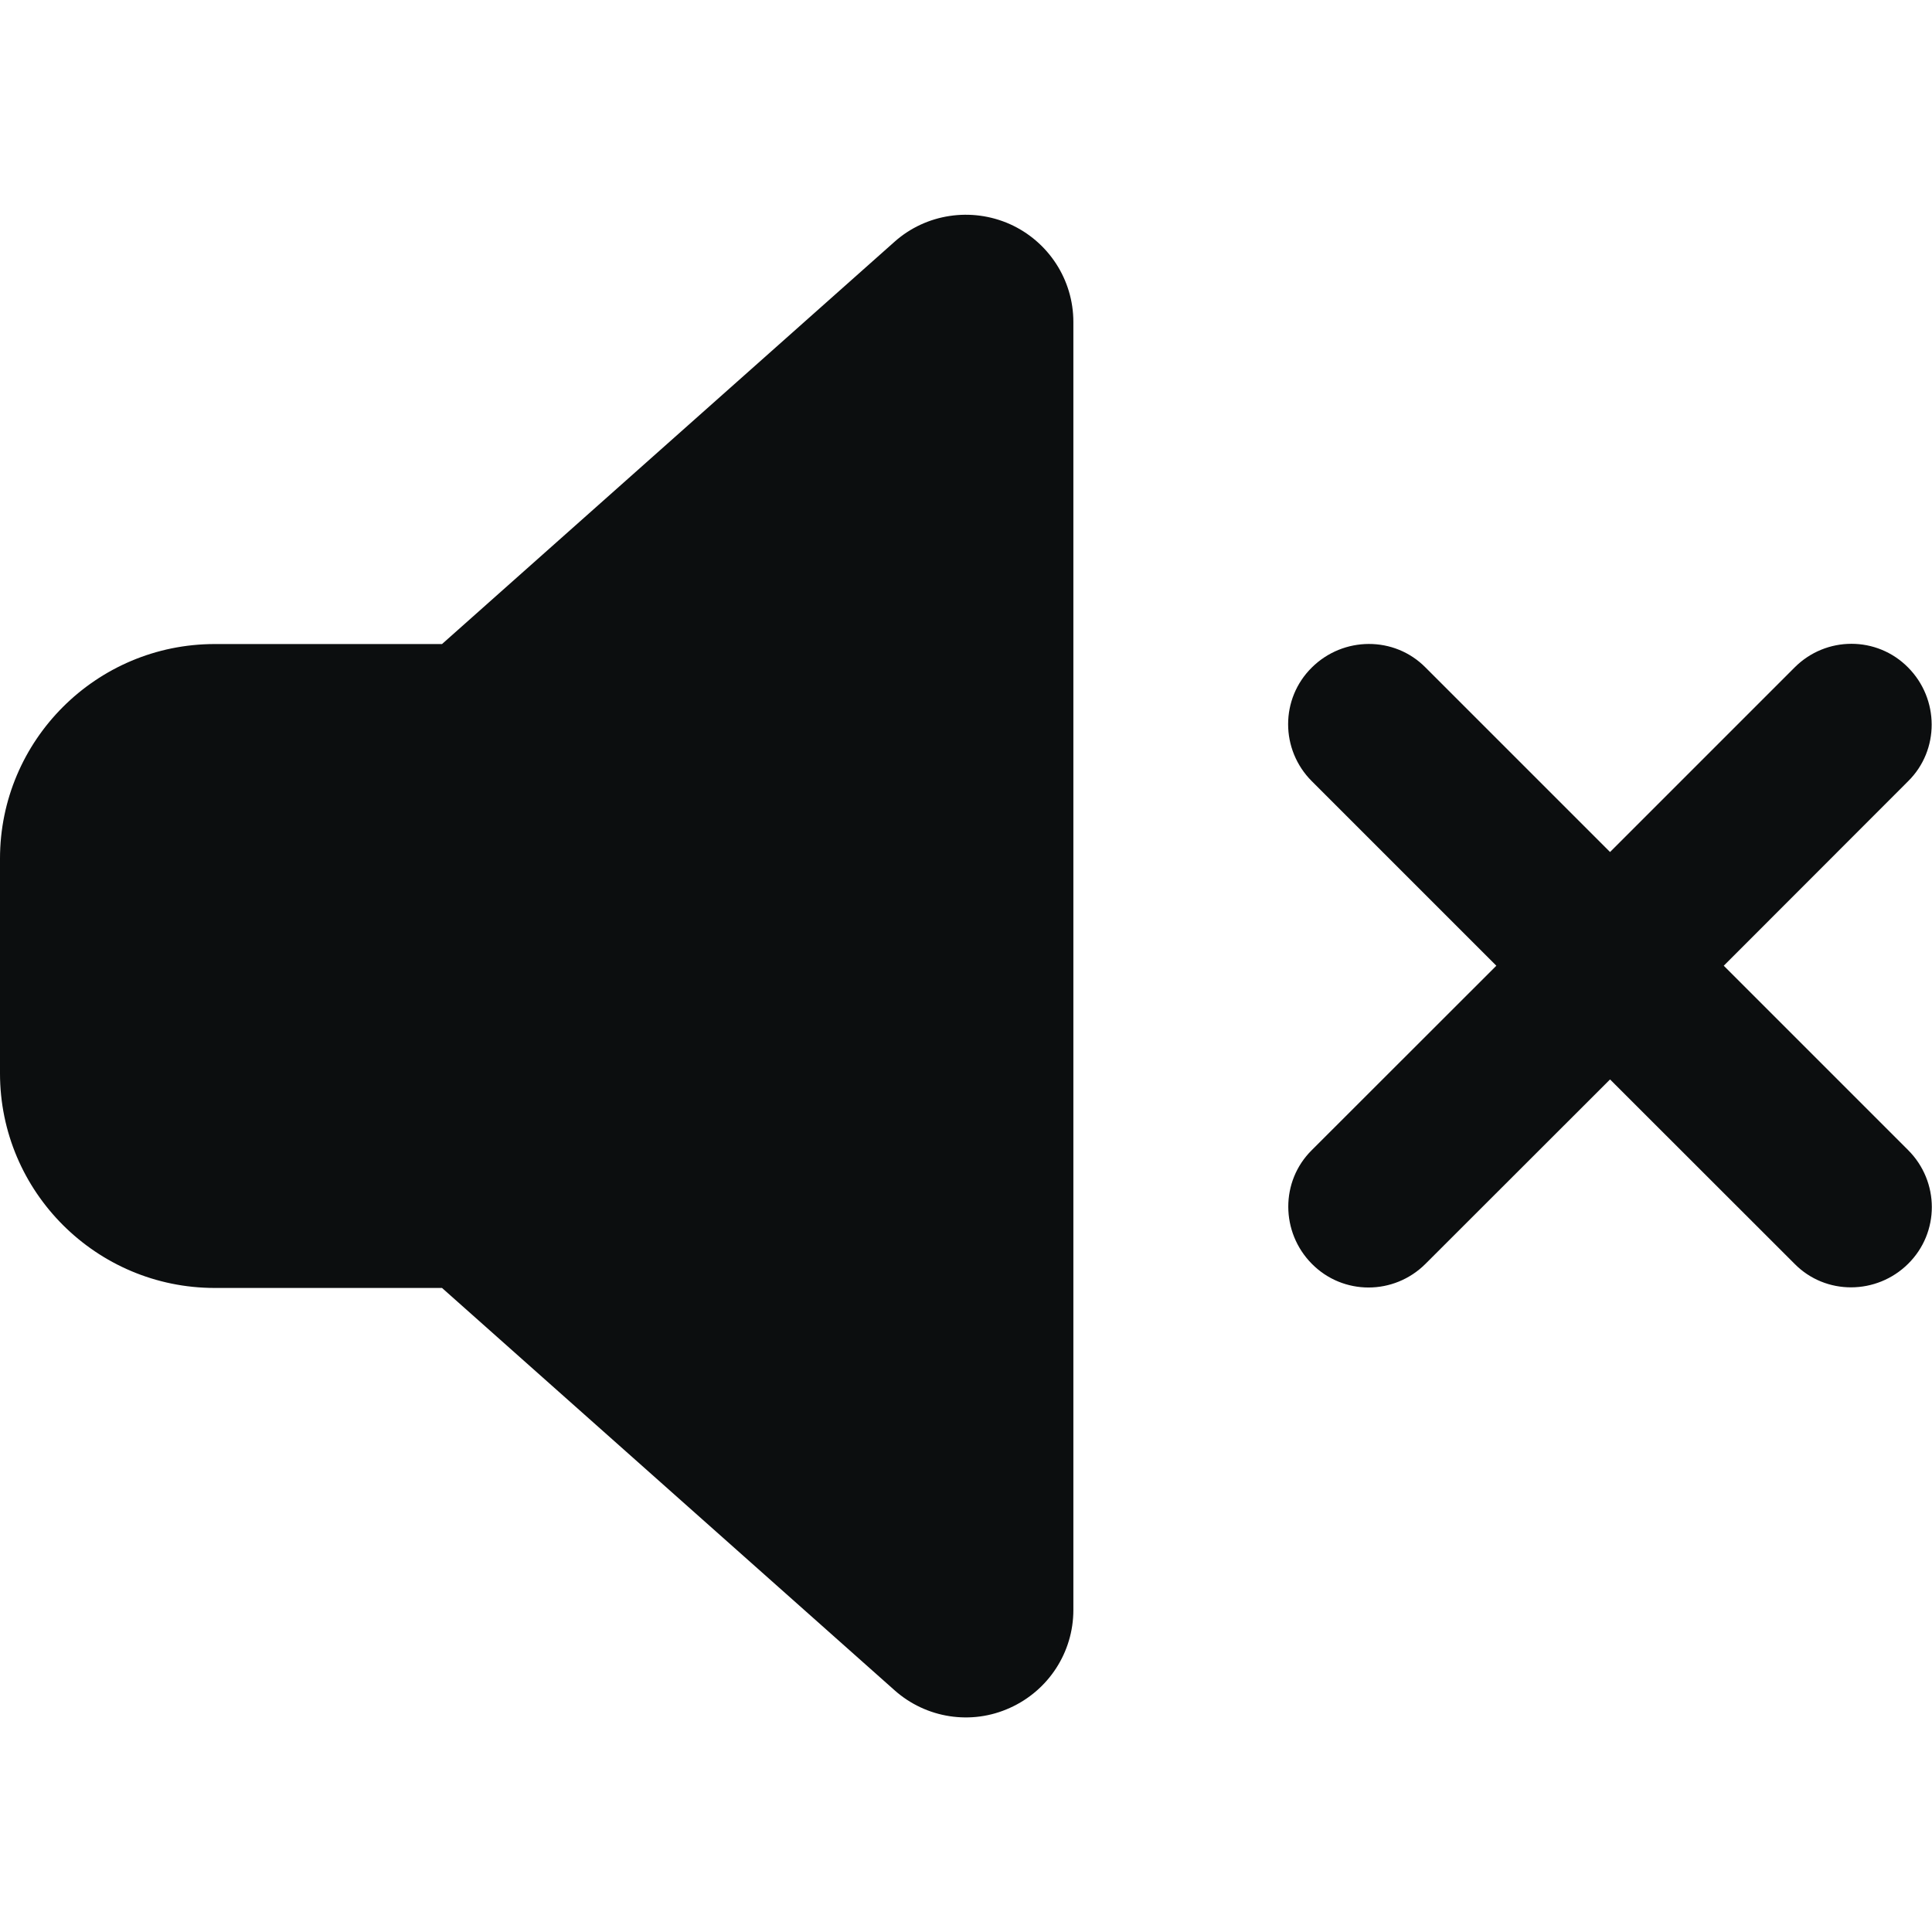 <svg width="14" height="14" viewBox="0 0 14 14" fill="none" xmlns="http://www.w3.org/2000/svg">
<path d="M7.318 1.624C7.598 1.75 7.778 2.027 7.778 2.333V11.667C7.778 11.973 7.598 12.25 7.318 12.376C7.039 12.503 6.711 12.452 6.482 12.248L3.203 9.333H1.556C0.698 9.333 0 8.636 0 7.778V6.222C0 5.364 0.698 4.667 1.556 4.667H3.203L6.482 1.752C6.711 1.548 7.039 1.5 7.318 1.624ZM10.33 4.837L11.667 6.174L13.004 4.837C13.232 4.608 13.601 4.608 13.827 4.837C14.053 5.065 14.056 5.435 13.827 5.661L12.491 6.998L13.827 8.334C14.056 8.563 14.056 8.932 13.827 9.158C13.599 9.384 13.229 9.387 13.004 9.158L11.667 7.822L10.33 9.158C10.101 9.387 9.732 9.387 9.506 9.158C9.28 8.93 9.277 8.56 9.506 8.334L10.843 6.998L9.506 5.661C9.277 5.432 9.277 5.063 9.506 4.837C9.734 4.611 10.104 4.608 10.33 4.837Z" fill="#0C0E0F"/>
</svg>
